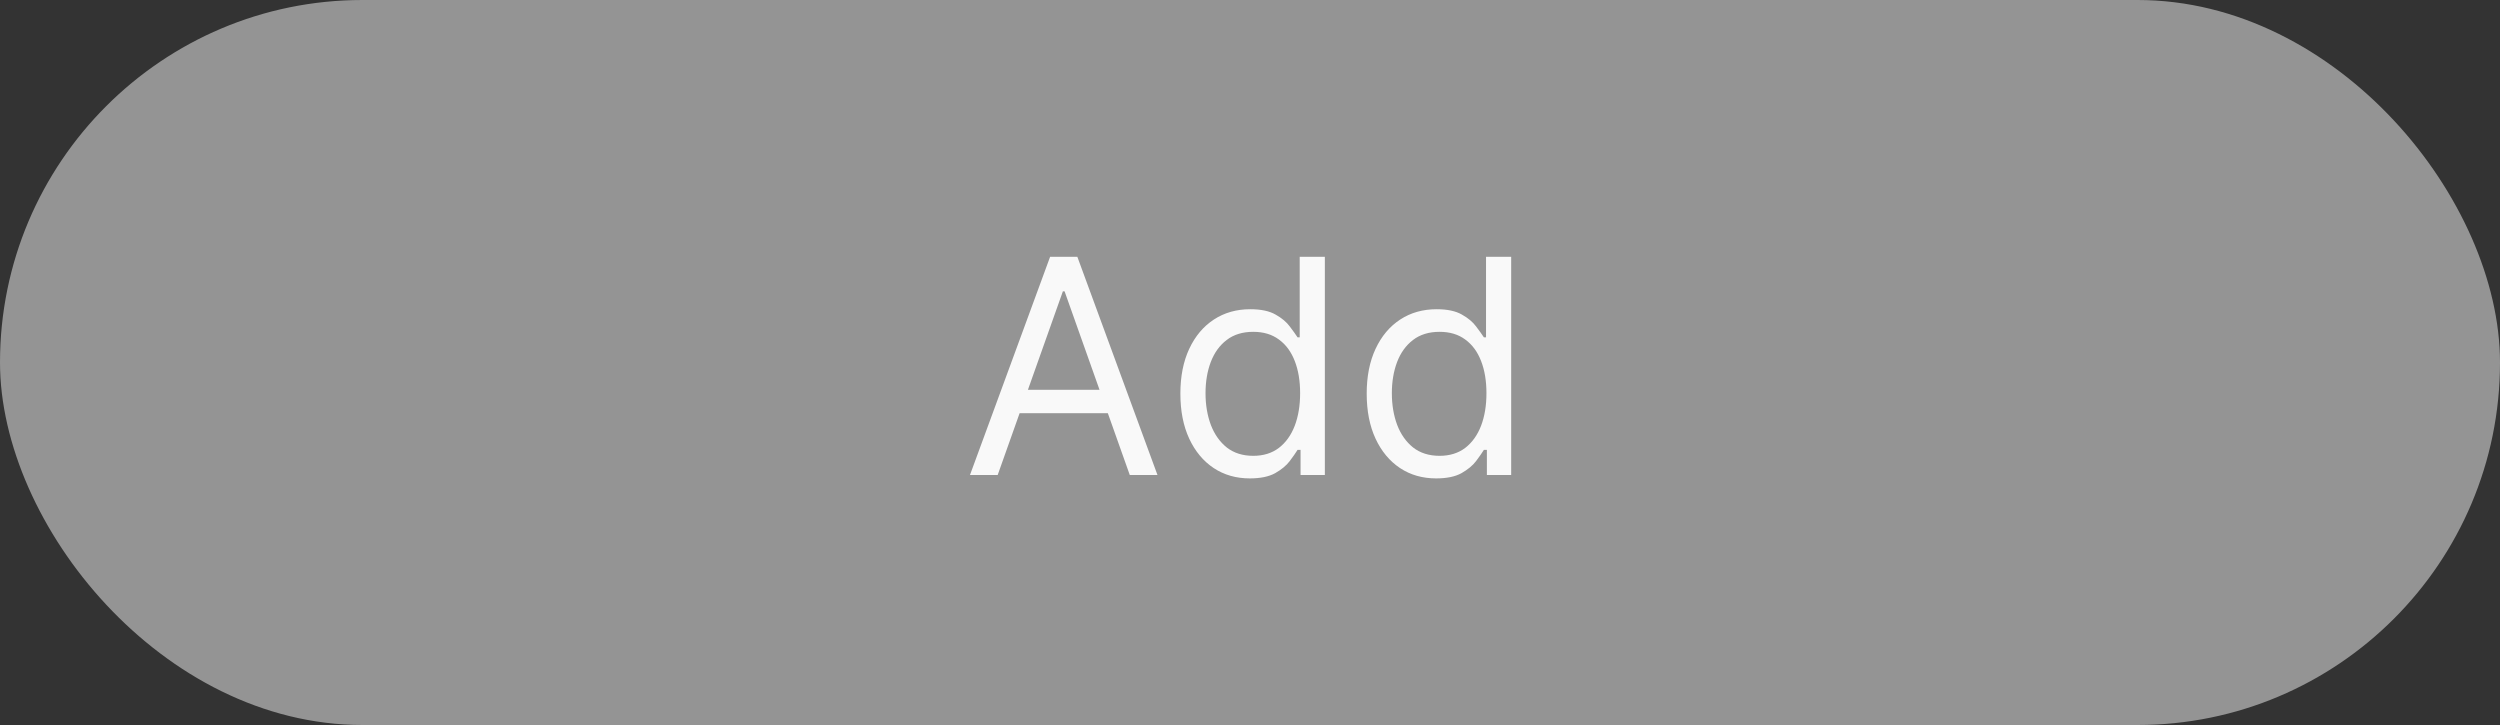 <svg width="100" height="29" viewBox="0 0 100 29" fill="none" xmlns="http://www.w3.org/2000/svg">
<rect x="0" y="0" width="100" height="29" fill="#333333" stroke="none"/>
<rect width="100" height="29" rx="14.5" fill="#949494"/>
<path d="M39.907 19H38.799L42.004 10.273H43.094L46.299 19H45.191L42.583 11.653H42.515L39.907 19ZM40.316 15.591H44.782V16.528H40.316V15.591ZM49.994 19.136C49.448 19.136 48.967 18.999 48.549 18.723C48.131 18.445 47.805 18.053 47.569 17.547C47.333 17.038 47.215 16.438 47.215 15.744C47.215 15.057 47.333 14.46 47.569 13.954C47.805 13.449 48.133 13.058 48.553 12.783C48.974 12.507 49.459 12.369 50.011 12.369C50.437 12.369 50.773 12.44 51.021 12.582C51.271 12.722 51.461 12.881 51.592 13.06C51.725 13.236 51.829 13.381 51.903 13.494H51.988V10.273H52.994V19H52.022V17.994H51.903C51.829 18.114 51.724 18.264 51.587 18.446C51.451 18.625 51.256 18.785 51.004 18.928C50.751 19.067 50.414 19.136 49.994 19.136ZM50.13 18.233C50.533 18.233 50.874 18.128 51.153 17.918C51.431 17.704 51.643 17.41 51.788 17.035C51.932 16.658 52.005 16.222 52.005 15.727C52.005 15.239 51.934 14.811 51.792 14.445C51.65 14.075 51.44 13.788 51.161 13.584C50.883 13.376 50.539 13.273 50.13 13.273C49.704 13.273 49.349 13.382 49.065 13.601C48.783 13.817 48.572 14.111 48.43 14.483C48.291 14.852 48.221 15.267 48.221 15.727C48.221 16.193 48.292 16.616 48.434 16.997C48.579 17.375 48.792 17.676 49.073 17.901C49.357 18.122 49.709 18.233 50.13 18.233ZM57.447 19.136C56.901 19.136 56.42 18.999 56.002 18.723C55.584 18.445 55.258 18.053 55.022 17.547C54.786 17.038 54.668 16.438 54.668 15.744C54.668 15.057 54.786 14.46 55.022 13.954C55.258 13.449 55.586 13.058 56.006 12.783C56.427 12.507 56.913 12.369 57.464 12.369C57.89 12.369 58.227 12.44 58.474 12.582C58.724 12.722 58.914 12.881 59.045 13.06C59.178 13.236 59.282 13.381 59.356 13.494H59.441V10.273H60.447V19H59.475V17.994H59.356C59.282 18.114 59.177 18.264 59.041 18.446C58.904 18.625 58.709 18.785 58.457 18.928C58.204 19.067 57.867 19.136 57.447 19.136ZM57.583 18.233C57.986 18.233 58.327 18.128 58.606 17.918C58.884 17.704 59.096 17.41 59.241 17.035C59.386 16.658 59.458 16.222 59.458 15.727C59.458 15.239 59.387 14.811 59.245 14.445C59.103 14.075 58.893 13.788 58.614 13.584C58.336 13.376 57.992 13.273 57.583 13.273C57.157 13.273 56.802 13.382 56.518 13.601C56.236 13.817 56.025 14.111 55.883 14.483C55.744 14.852 55.674 15.267 55.674 15.727C55.674 16.193 55.745 16.616 55.887 16.997C56.032 17.375 56.245 17.676 56.526 17.901C56.81 18.122 57.163 18.233 57.583 18.233Z" fill="#F9F9F9"/>
</svg>
